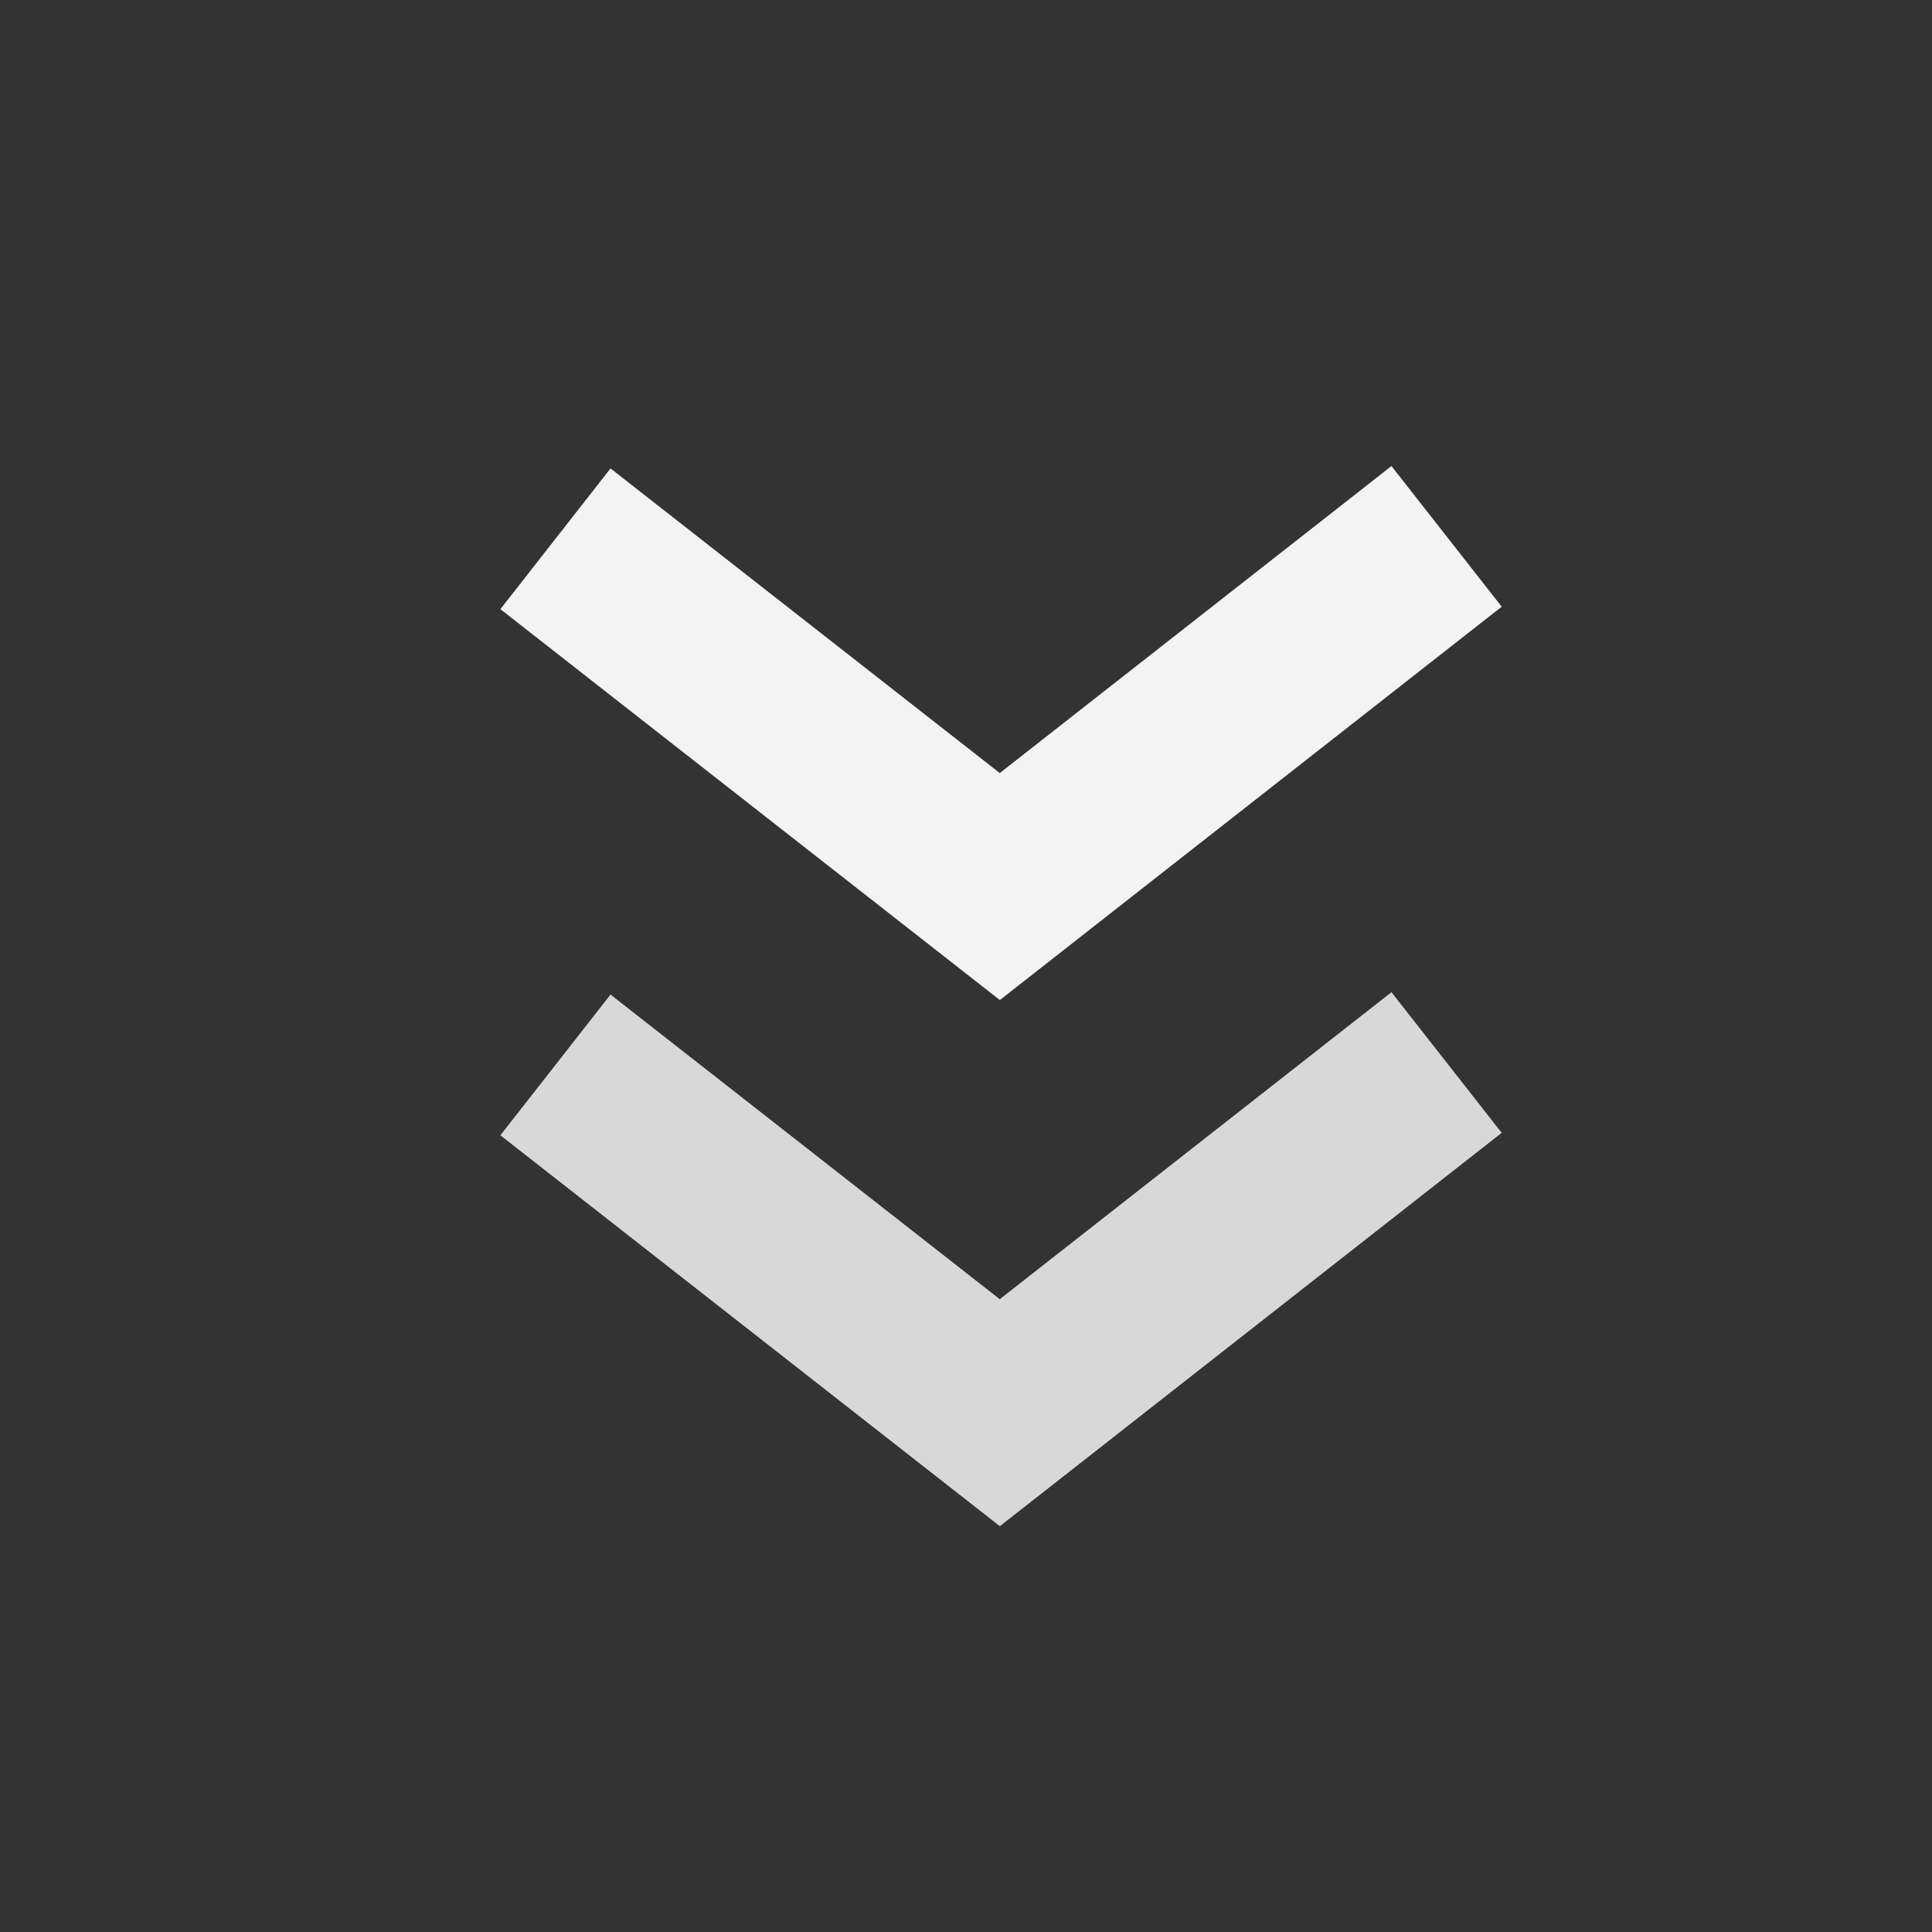 <svg xmlns="http://www.w3.org/2000/svg" xmlns:xlink="http://www.w3.org/1999/xlink" viewBox="0 0 200 200" width="200" height="200" preserveAspectRatio="xMidYMid meet" style="width: 100%;height: 100%;transform: translate3d(0px, 0px, 0px);content-visibility: visible;"><rect x="0" y="0" width="200" height="200" fill="#333333" stroke="none"/><defs><clipPath id="__lottie_element_2"><rect width="200" height="200" x="0" y="0"></rect></clipPath></defs><g clip-path="url(#__lottie_element_2)"><g transform="matrix(0.5,0,0,0.5,100,107.991)" opacity="0.857" style="display: block;"><g opacity="1" transform="matrix(1,0,0,1,0,0)"><path stroke-linecap="butt" stroke-linejoin="miter" fill-opacity="0" stroke-miterlimit="4" stroke="rgb(243,243,243)" stroke-opacity="1" stroke-width="37" d=" M-85,4.5 C-85,4.5 7,76.5 7,76.5 C7,76.5 99.5,4 99.5,4"></path></g></g><g transform="matrix(0.5,0,0,0.5,100,53.526)" opacity="1" style="display: block;"><g opacity="1" transform="matrix(1,0,0,1,0,0)"><path stroke-linecap="butt" stroke-linejoin="miter" fill-opacity="0" stroke-miterlimit="4" stroke="rgb(243,243,243)" stroke-opacity="1" stroke-width="37" d=" M-85,4.5 C-85,4.5 7,76.5 7,76.5 C7,76.5 99.5,4 99.5,4"></path></g></g></g></svg>